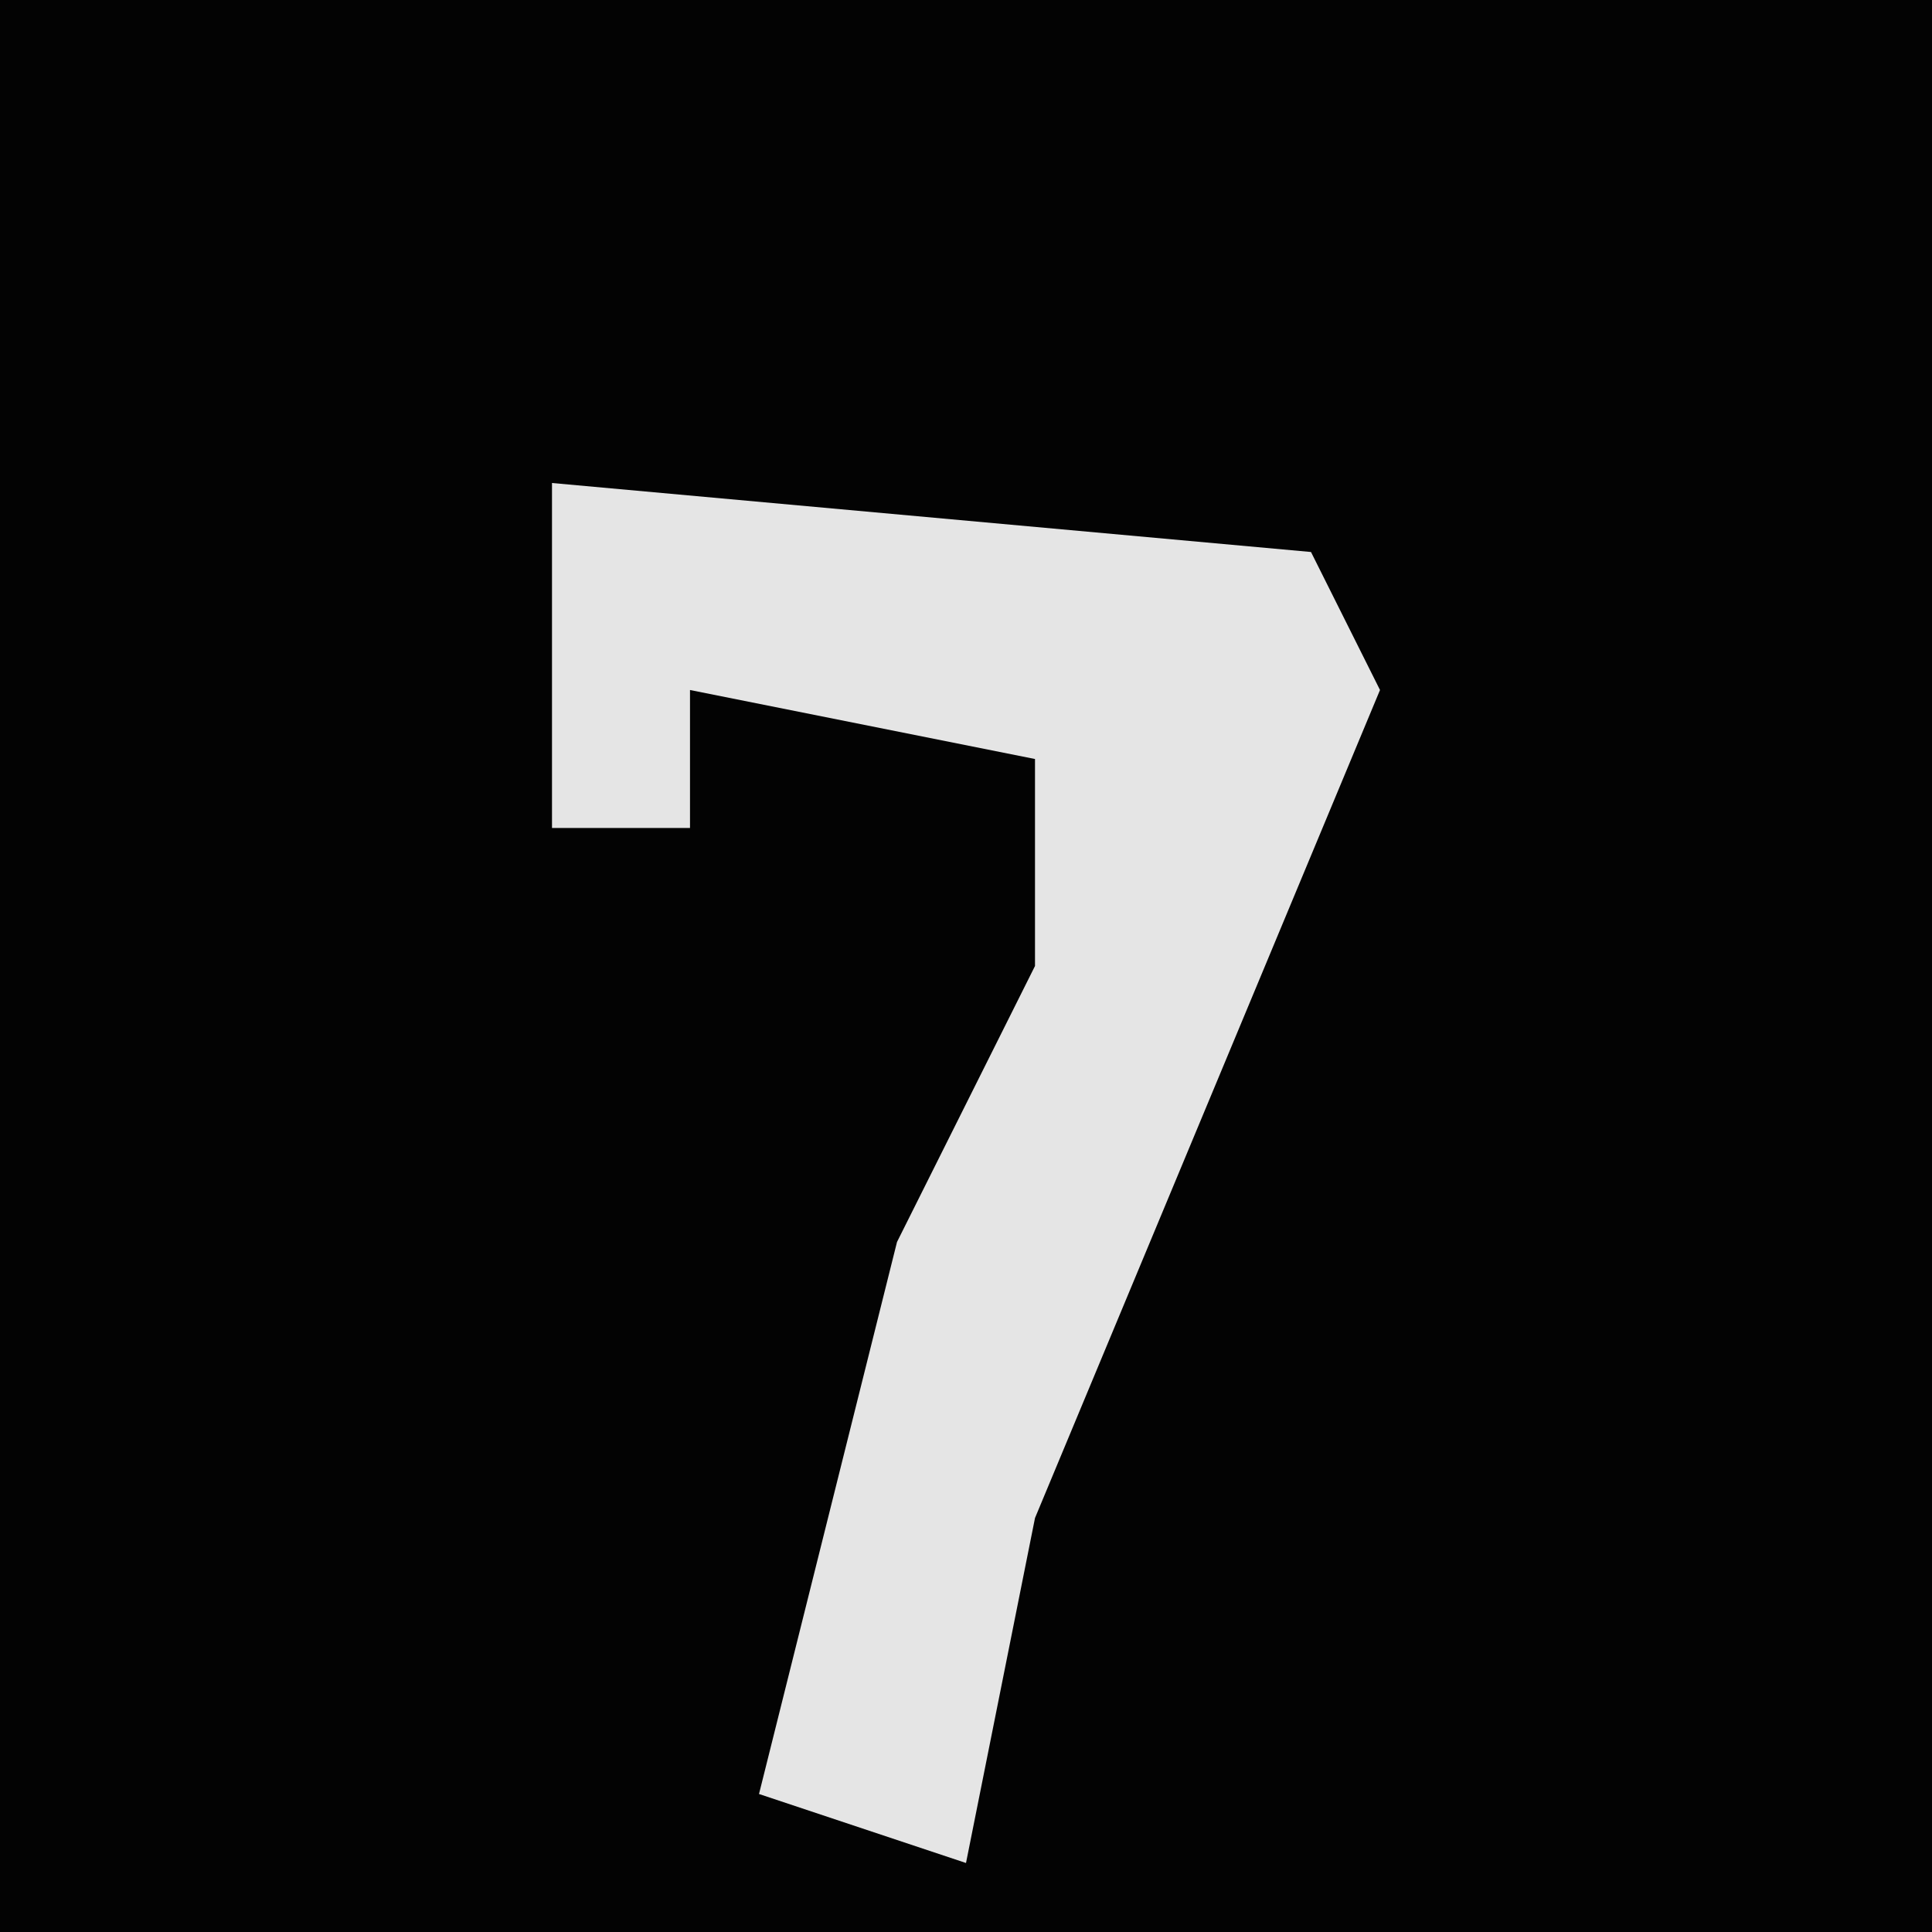<?xml version="1.0" encoding="UTF-8"?>
<svg version="1.1" xmlns="http://www.w3.org/2000/svg" width="28" height="28">
<path d="M0,0 L28,0 L28,28 L0,28 Z " fill="#030303" transform="translate(0,0)"/>
<path d="M0,0 L11,1 L12,3 L7,15 L6,20 L3,19 L5,11 L7,7 L7,4 L2,3 L2,5 L0,5 Z " fill="#E5E5E5" transform="translate(8,7)"/>
</svg>
